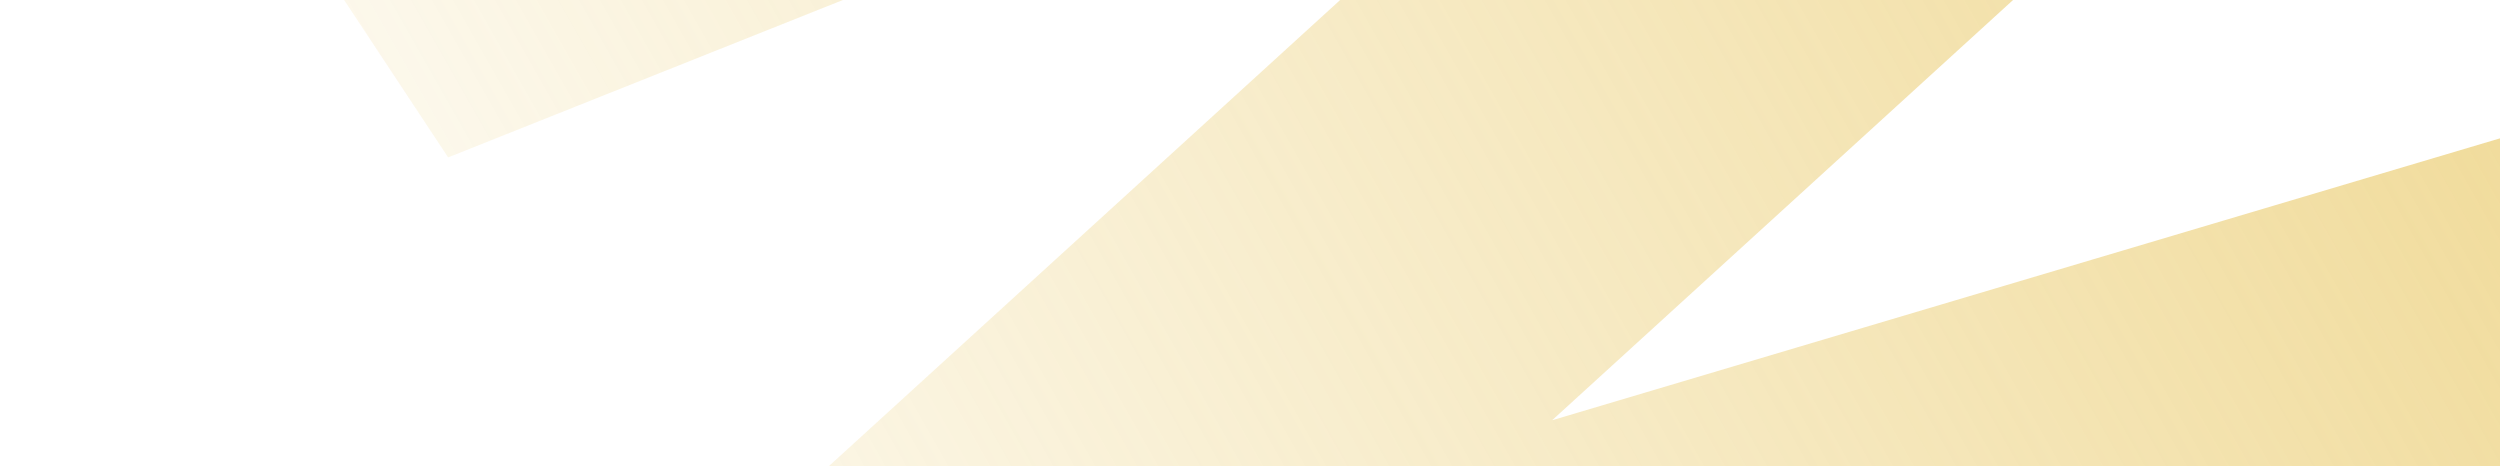 <svg width="386" height="72" viewBox="0 0 386 72" fill="none" xmlns="http://www.w3.org/2000/svg">
  <path d="M156.201 -333L29 -145.107L332.609 -286.371L56.23 -8.208L432.385 -158.2L103.103 142.014L446 40.029L258.506 244" stroke="url(#paint0_linear_1_108)" stroke-width="70" stroke-miterlimit="1.155" />
  <defs>
    <linearGradient id="paint0_linear_1_108" x1="476.449" y1="-565.927" x2="-142.498" y2="-214.656" gradientUnits="userSpaceOnUse">
      <stop stop-color="#E2B735" />
      <stop offset="1" stop-color="#E2B735" stop-opacity="0.01" />
      <stop offset="1" stop-color="#E2B735" stop-opacity="0" />
    </linearGradient>
  </defs>
</svg>